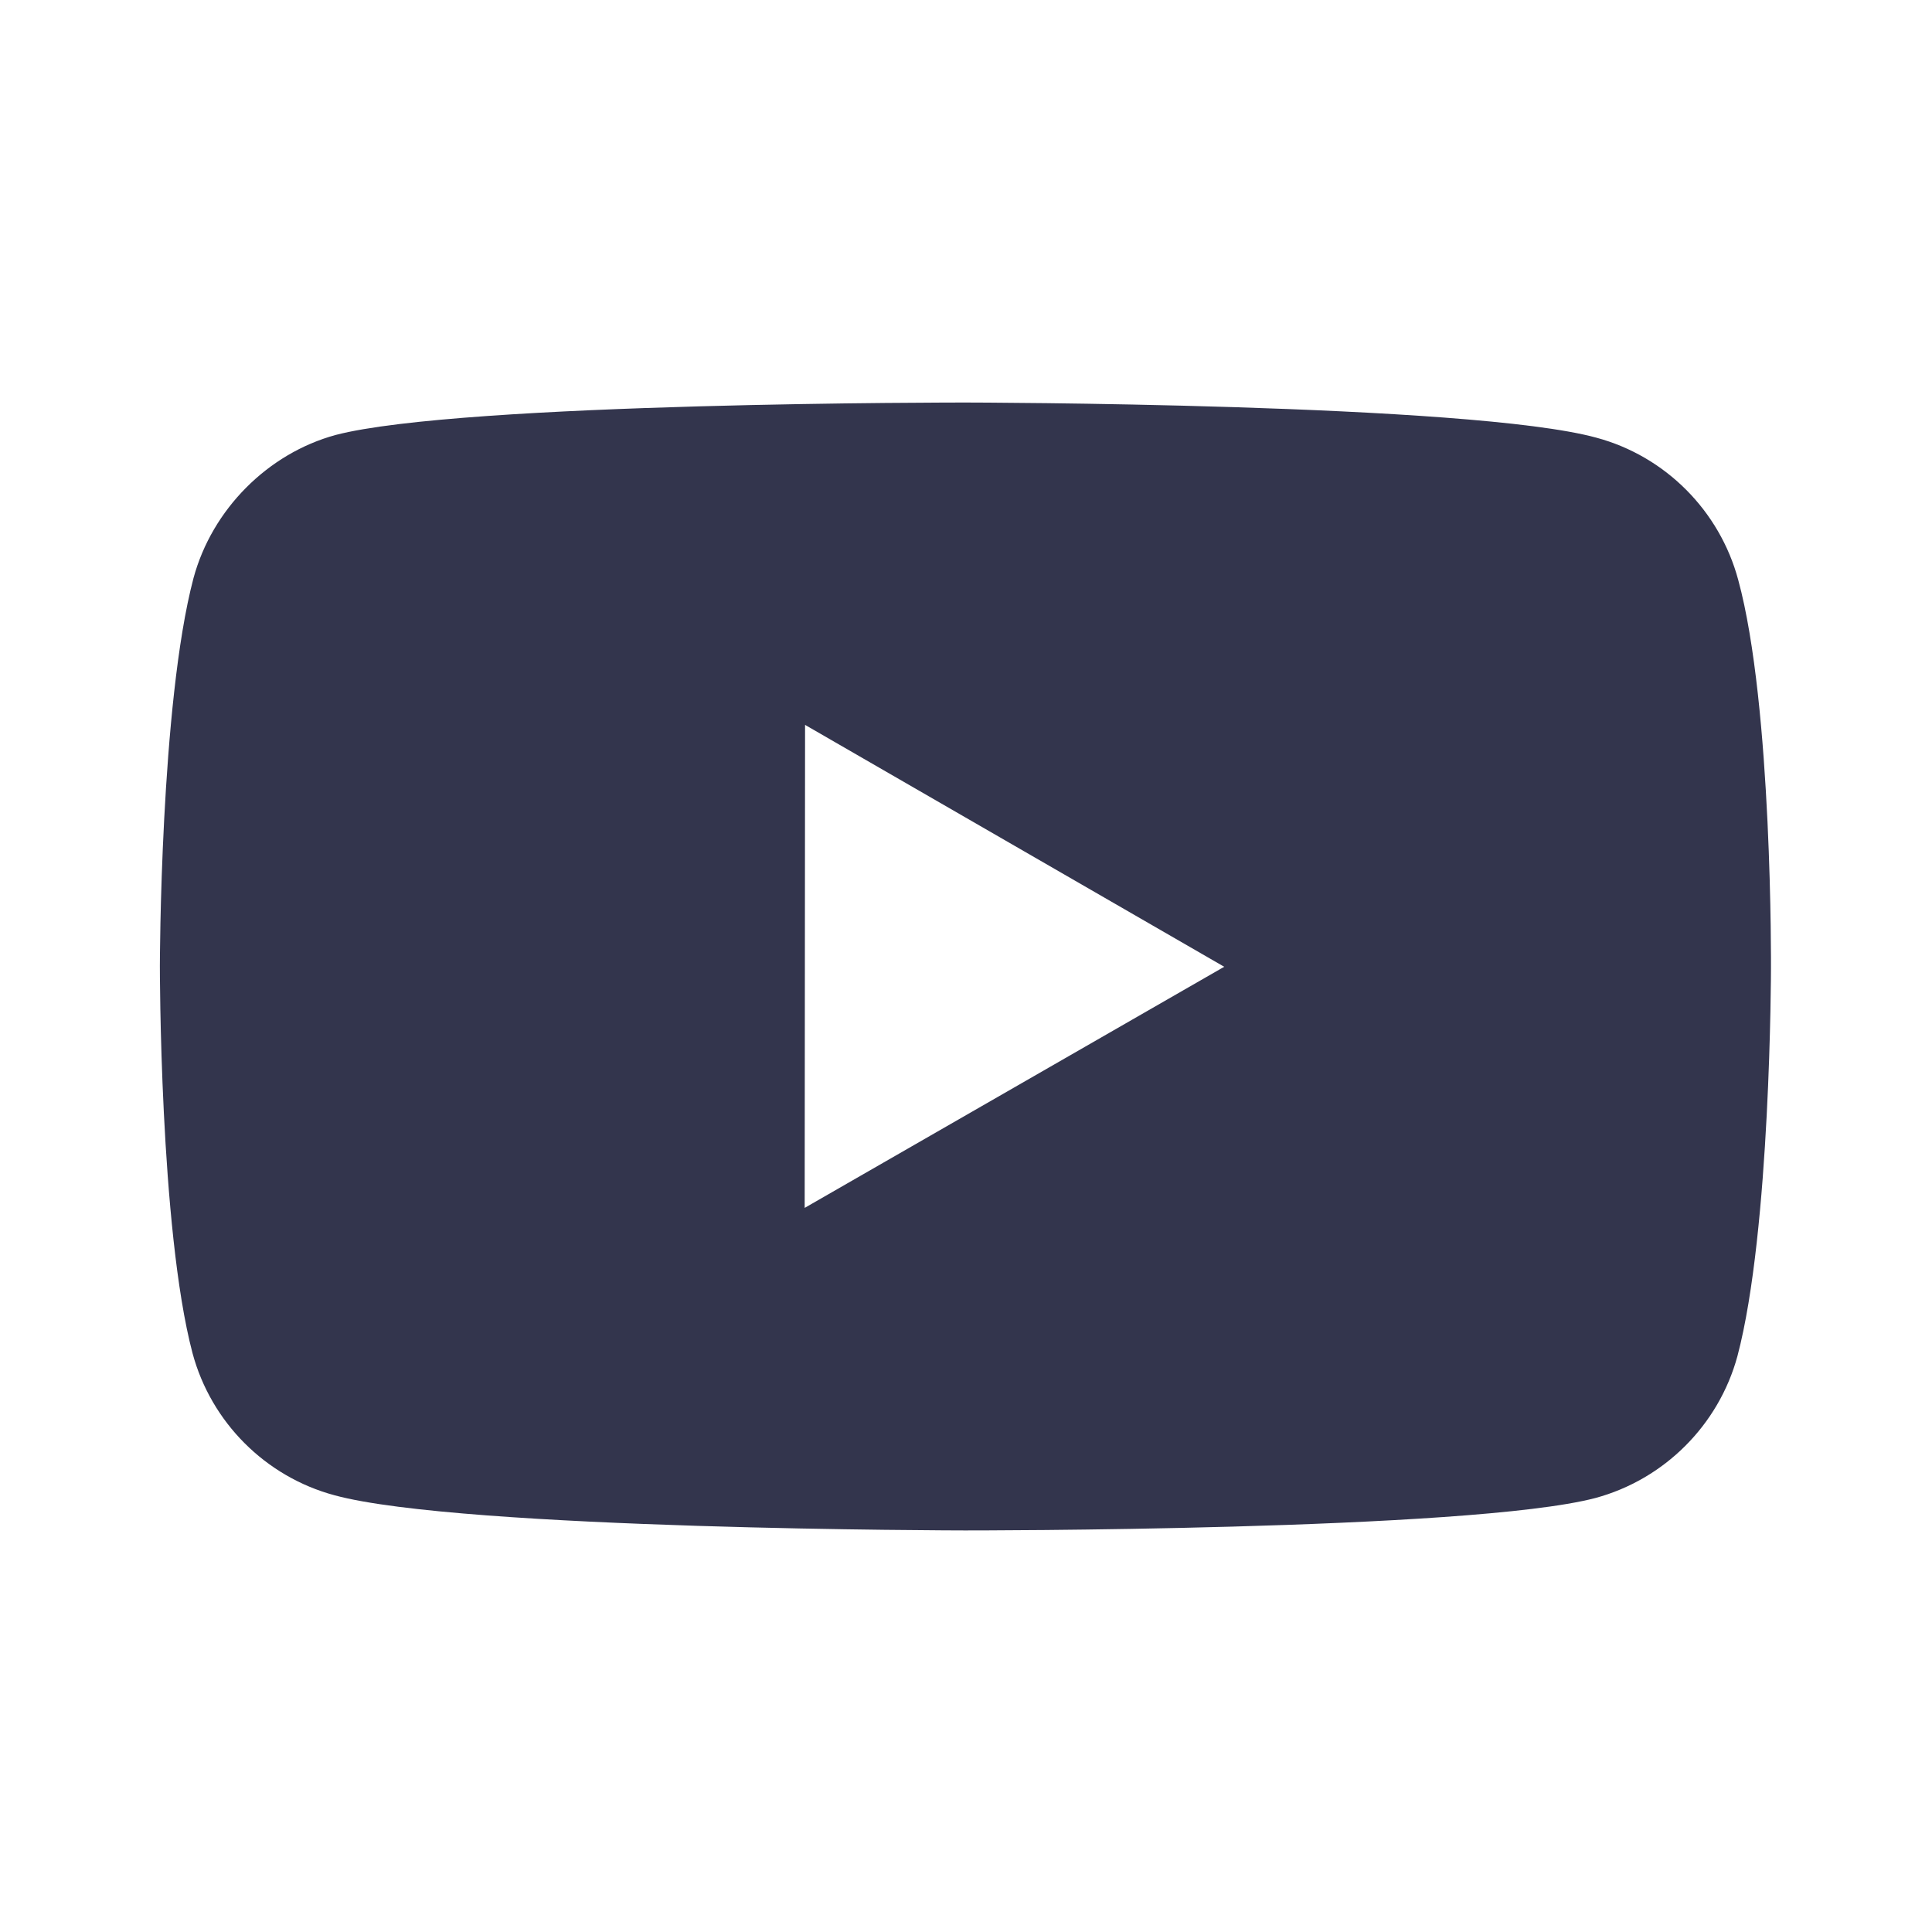 <svg width="20" height="20" viewBox="0 0 20 20" fill="none" xmlns="http://www.w3.org/2000/svg">
<g id="icons / bxl-youtube">
<path id="Vector" d="M17.994 6.003C17.802 5.288 17.24 4.723 16.526 4.531C15.221 4.173 10 4.167 10 4.167C10 4.167 4.78 4.161 3.474 4.503C2.774 4.694 2.196 5.271 2.003 5.985C1.658 7.29 1.655 9.997 1.655 9.997C1.655 9.997 1.652 12.717 1.993 14.008C2.185 14.723 2.748 15.287 3.463 15.479C4.781 15.838 9.988 15.843 9.988 15.843C9.988 15.843 15.208 15.849 16.513 15.508C17.227 15.316 17.792 14.753 17.986 14.038C18.331 12.734 18.333 10.028 18.333 10.028C18.333 10.028 18.35 7.308 17.994 6.003ZM8.33 12.504L8.334 7.504L12.673 10.008L8.33 12.504Z" fill="#33354D"/>
</g>
</svg>
